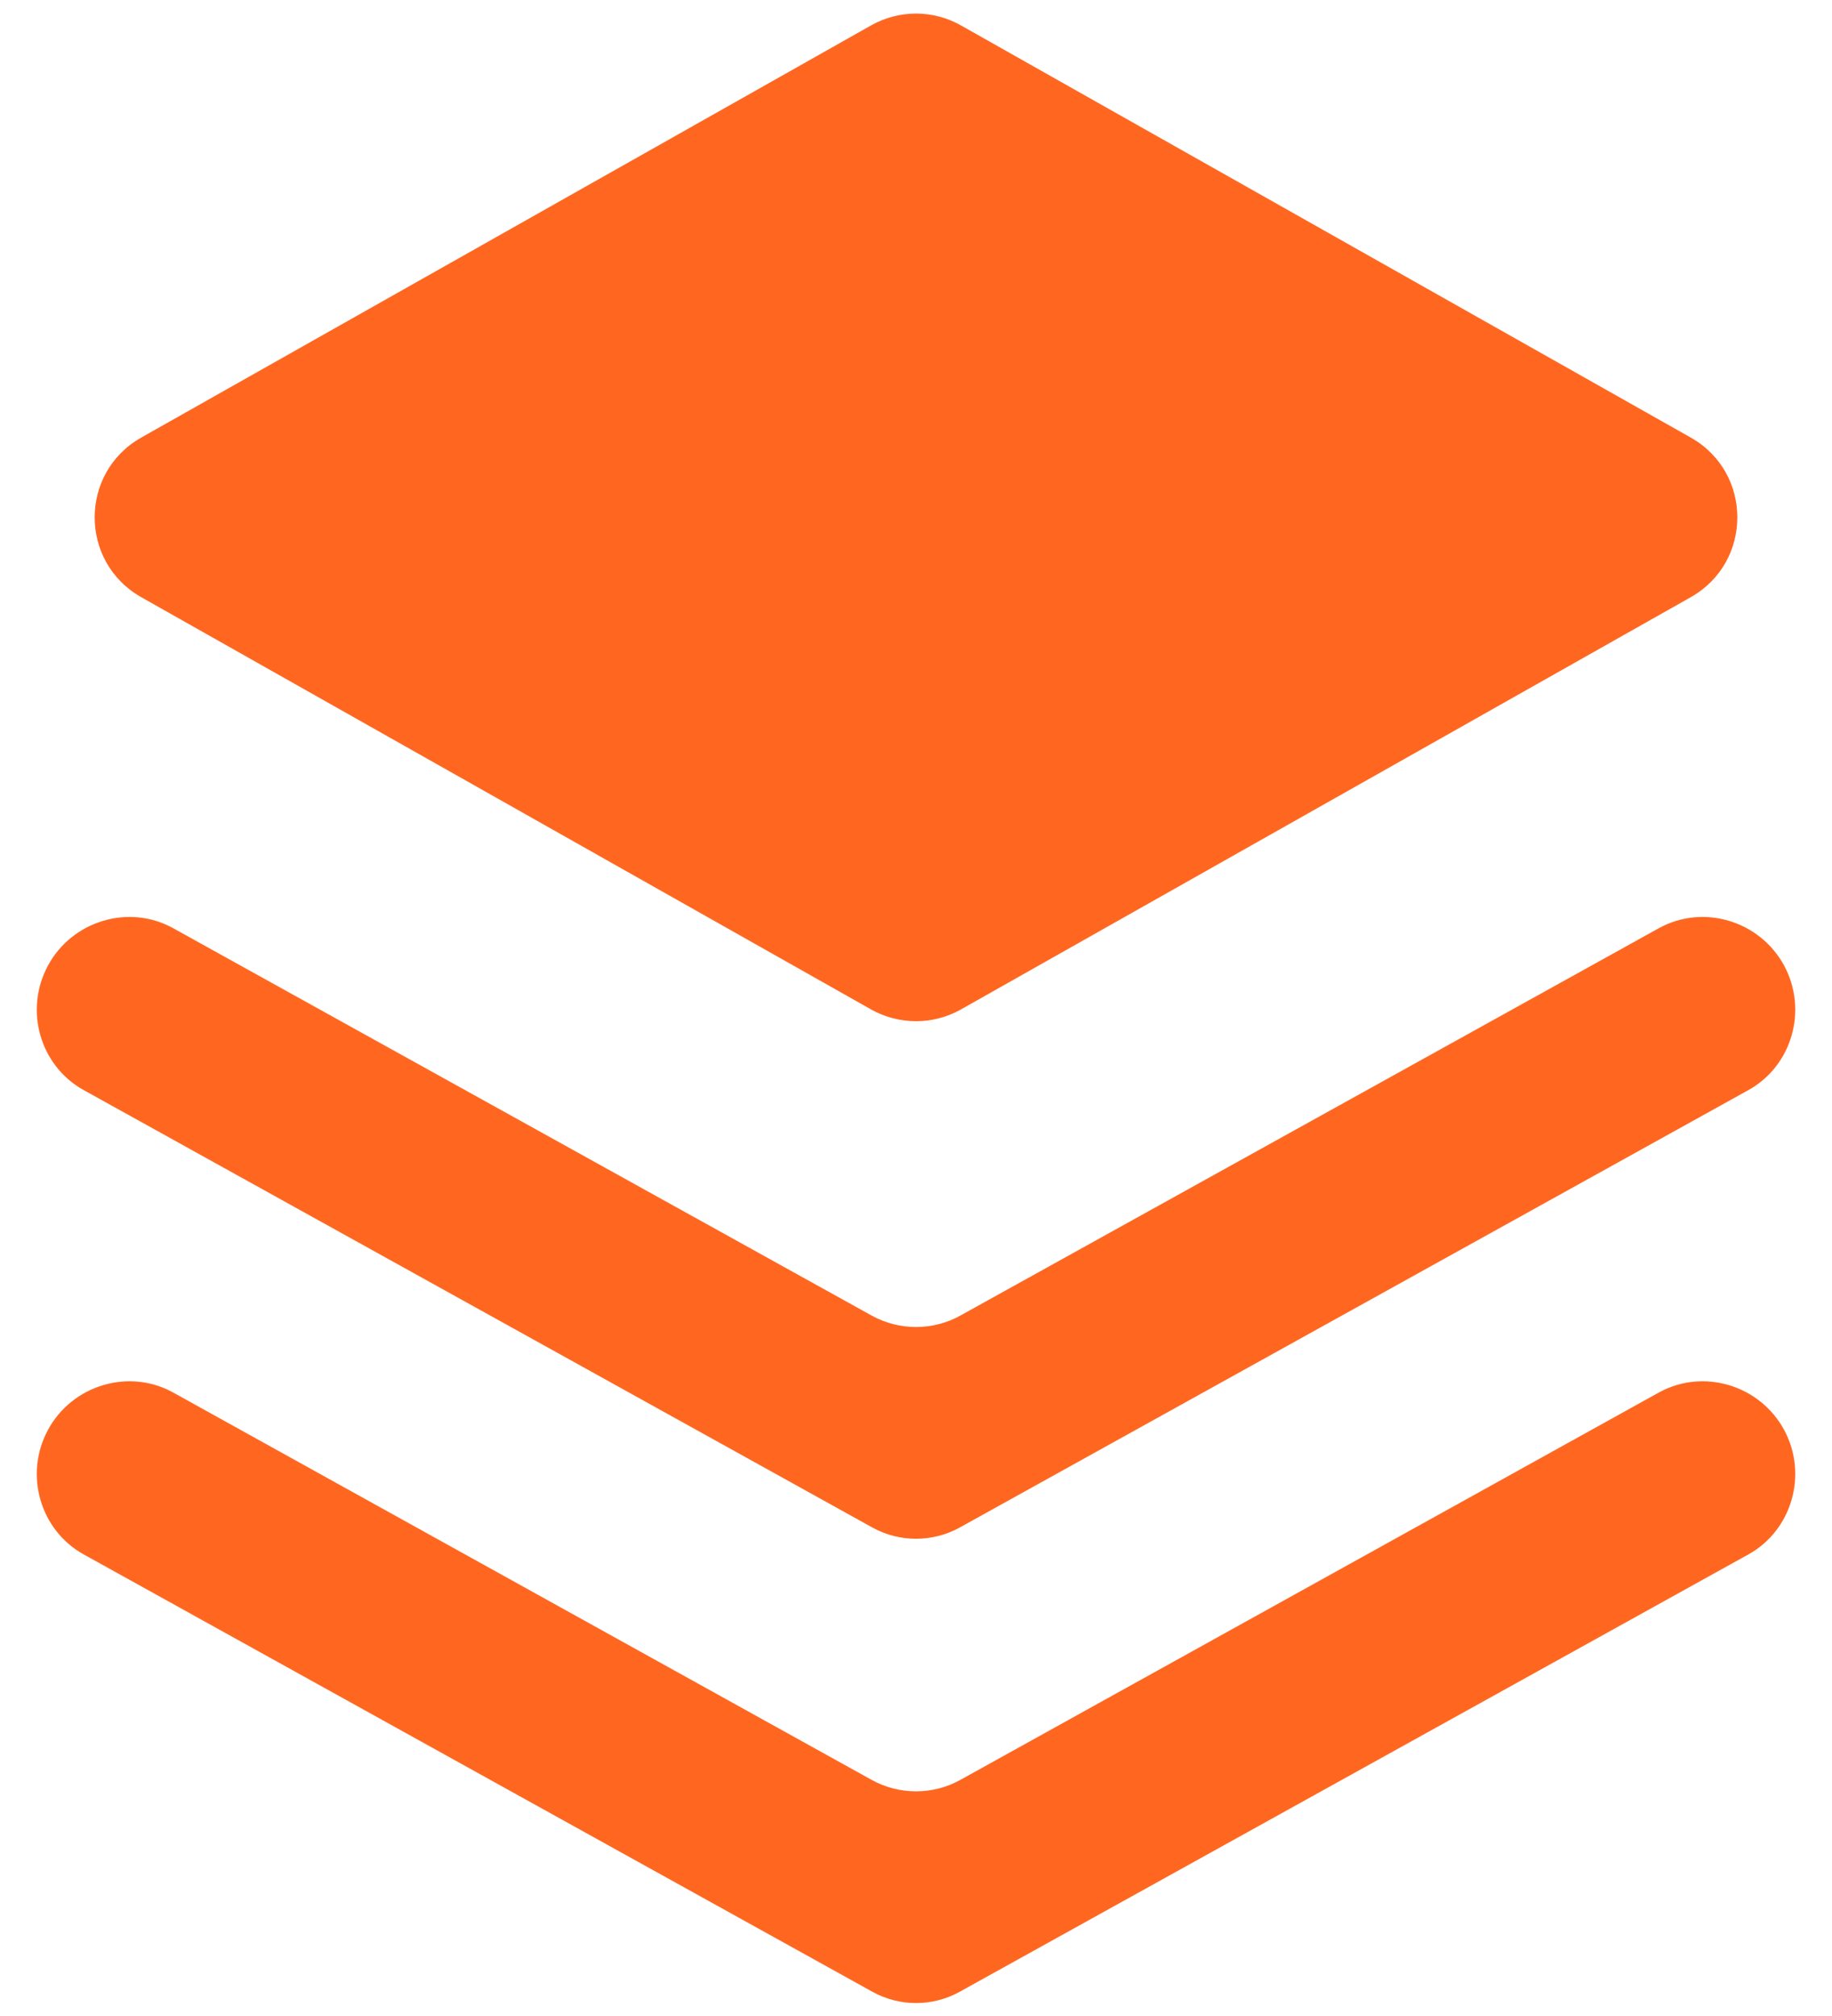 <svg width="20" height="22" viewBox="0 0 20 22" fill="none" xmlns="http://www.w3.org/2000/svg">
<path fill-rule="evenodd" clip-rule="evenodd" d="M18.458 6.517C19.136 6.134 19.136 5.158 18.458 4.775L10.492 0.278C10.187 0.105 9.814 0.105 9.508 0.278L1.542 4.775C0.864 5.158 0.864 6.134 1.542 6.517L9.508 11.015C9.814 11.187 10.187 11.187 10.492 11.015L18.458 6.517ZM0.522 10.54C0.785 10.049 1.405 9.86 1.892 10.13L9.515 14.356C9.817 14.523 10.184 14.523 10.485 14.356L18.108 10.13C18.596 9.86 19.215 10.049 19.479 10.54C19.737 11.023 19.565 11.631 19.087 11.896L10.478 16.669C10.181 16.833 9.82 16.833 9.523 16.669L0.914 11.896C0.435 11.631 0.263 11.023 0.522 10.54ZM0.522 15.607C0.785 15.116 1.405 14.927 1.892 15.197L9.515 19.423C9.817 19.59 10.184 19.59 10.485 19.423L18.108 15.197C18.596 14.927 19.215 15.116 19.479 15.607C19.737 16.089 19.565 16.698 19.087 16.963L10.478 21.735C10.181 21.9 9.82 21.9 9.523 21.735L0.914 16.963C0.435 16.698 0.263 16.089 0.522 15.607Z" fill="#FF6721"/>
</svg>
